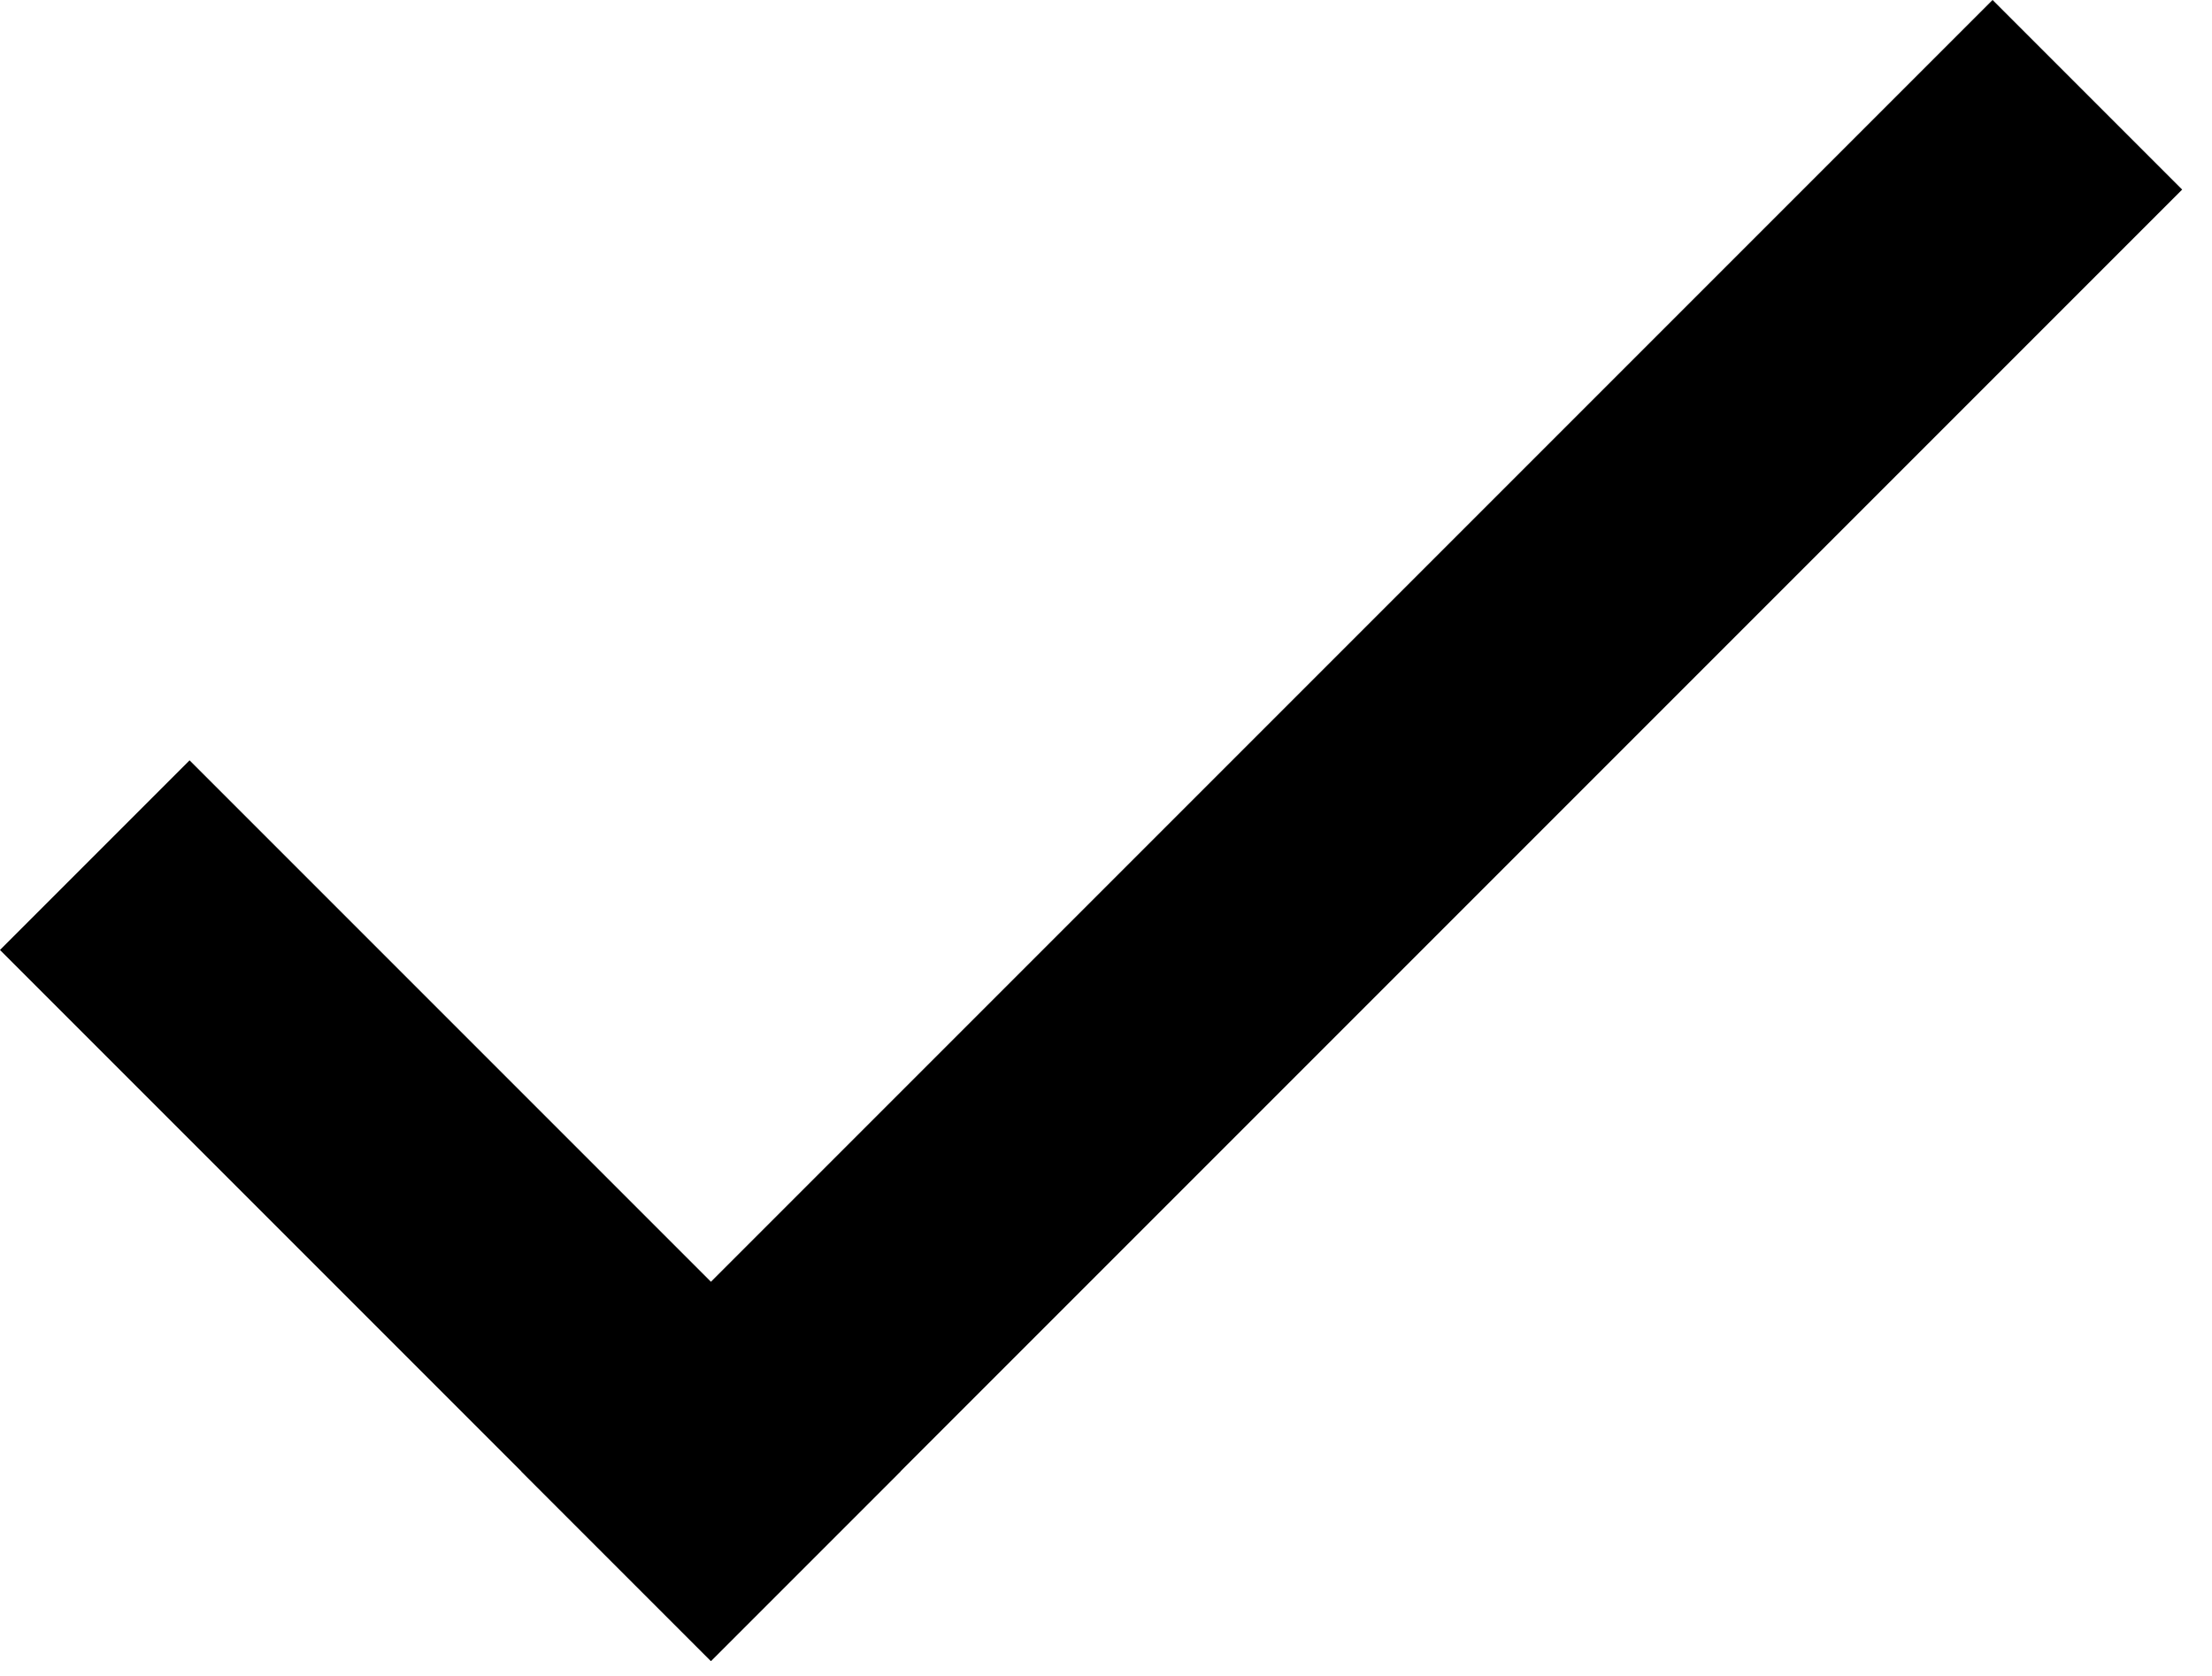 <svg width="33" height="25" viewBox="0 0 33 25" className="progress-symbol-grey" xmlns="http://www.w3.org/2000/svg">
<rect x="2.828" y="11.342" width="15" height="4" transform="rotate(45 2.828 11.342)" />
<rect x="32.555" y="2.828" width="31.041" height="4" transform="rotate(135 32.555 2.828)" />
</svg>
